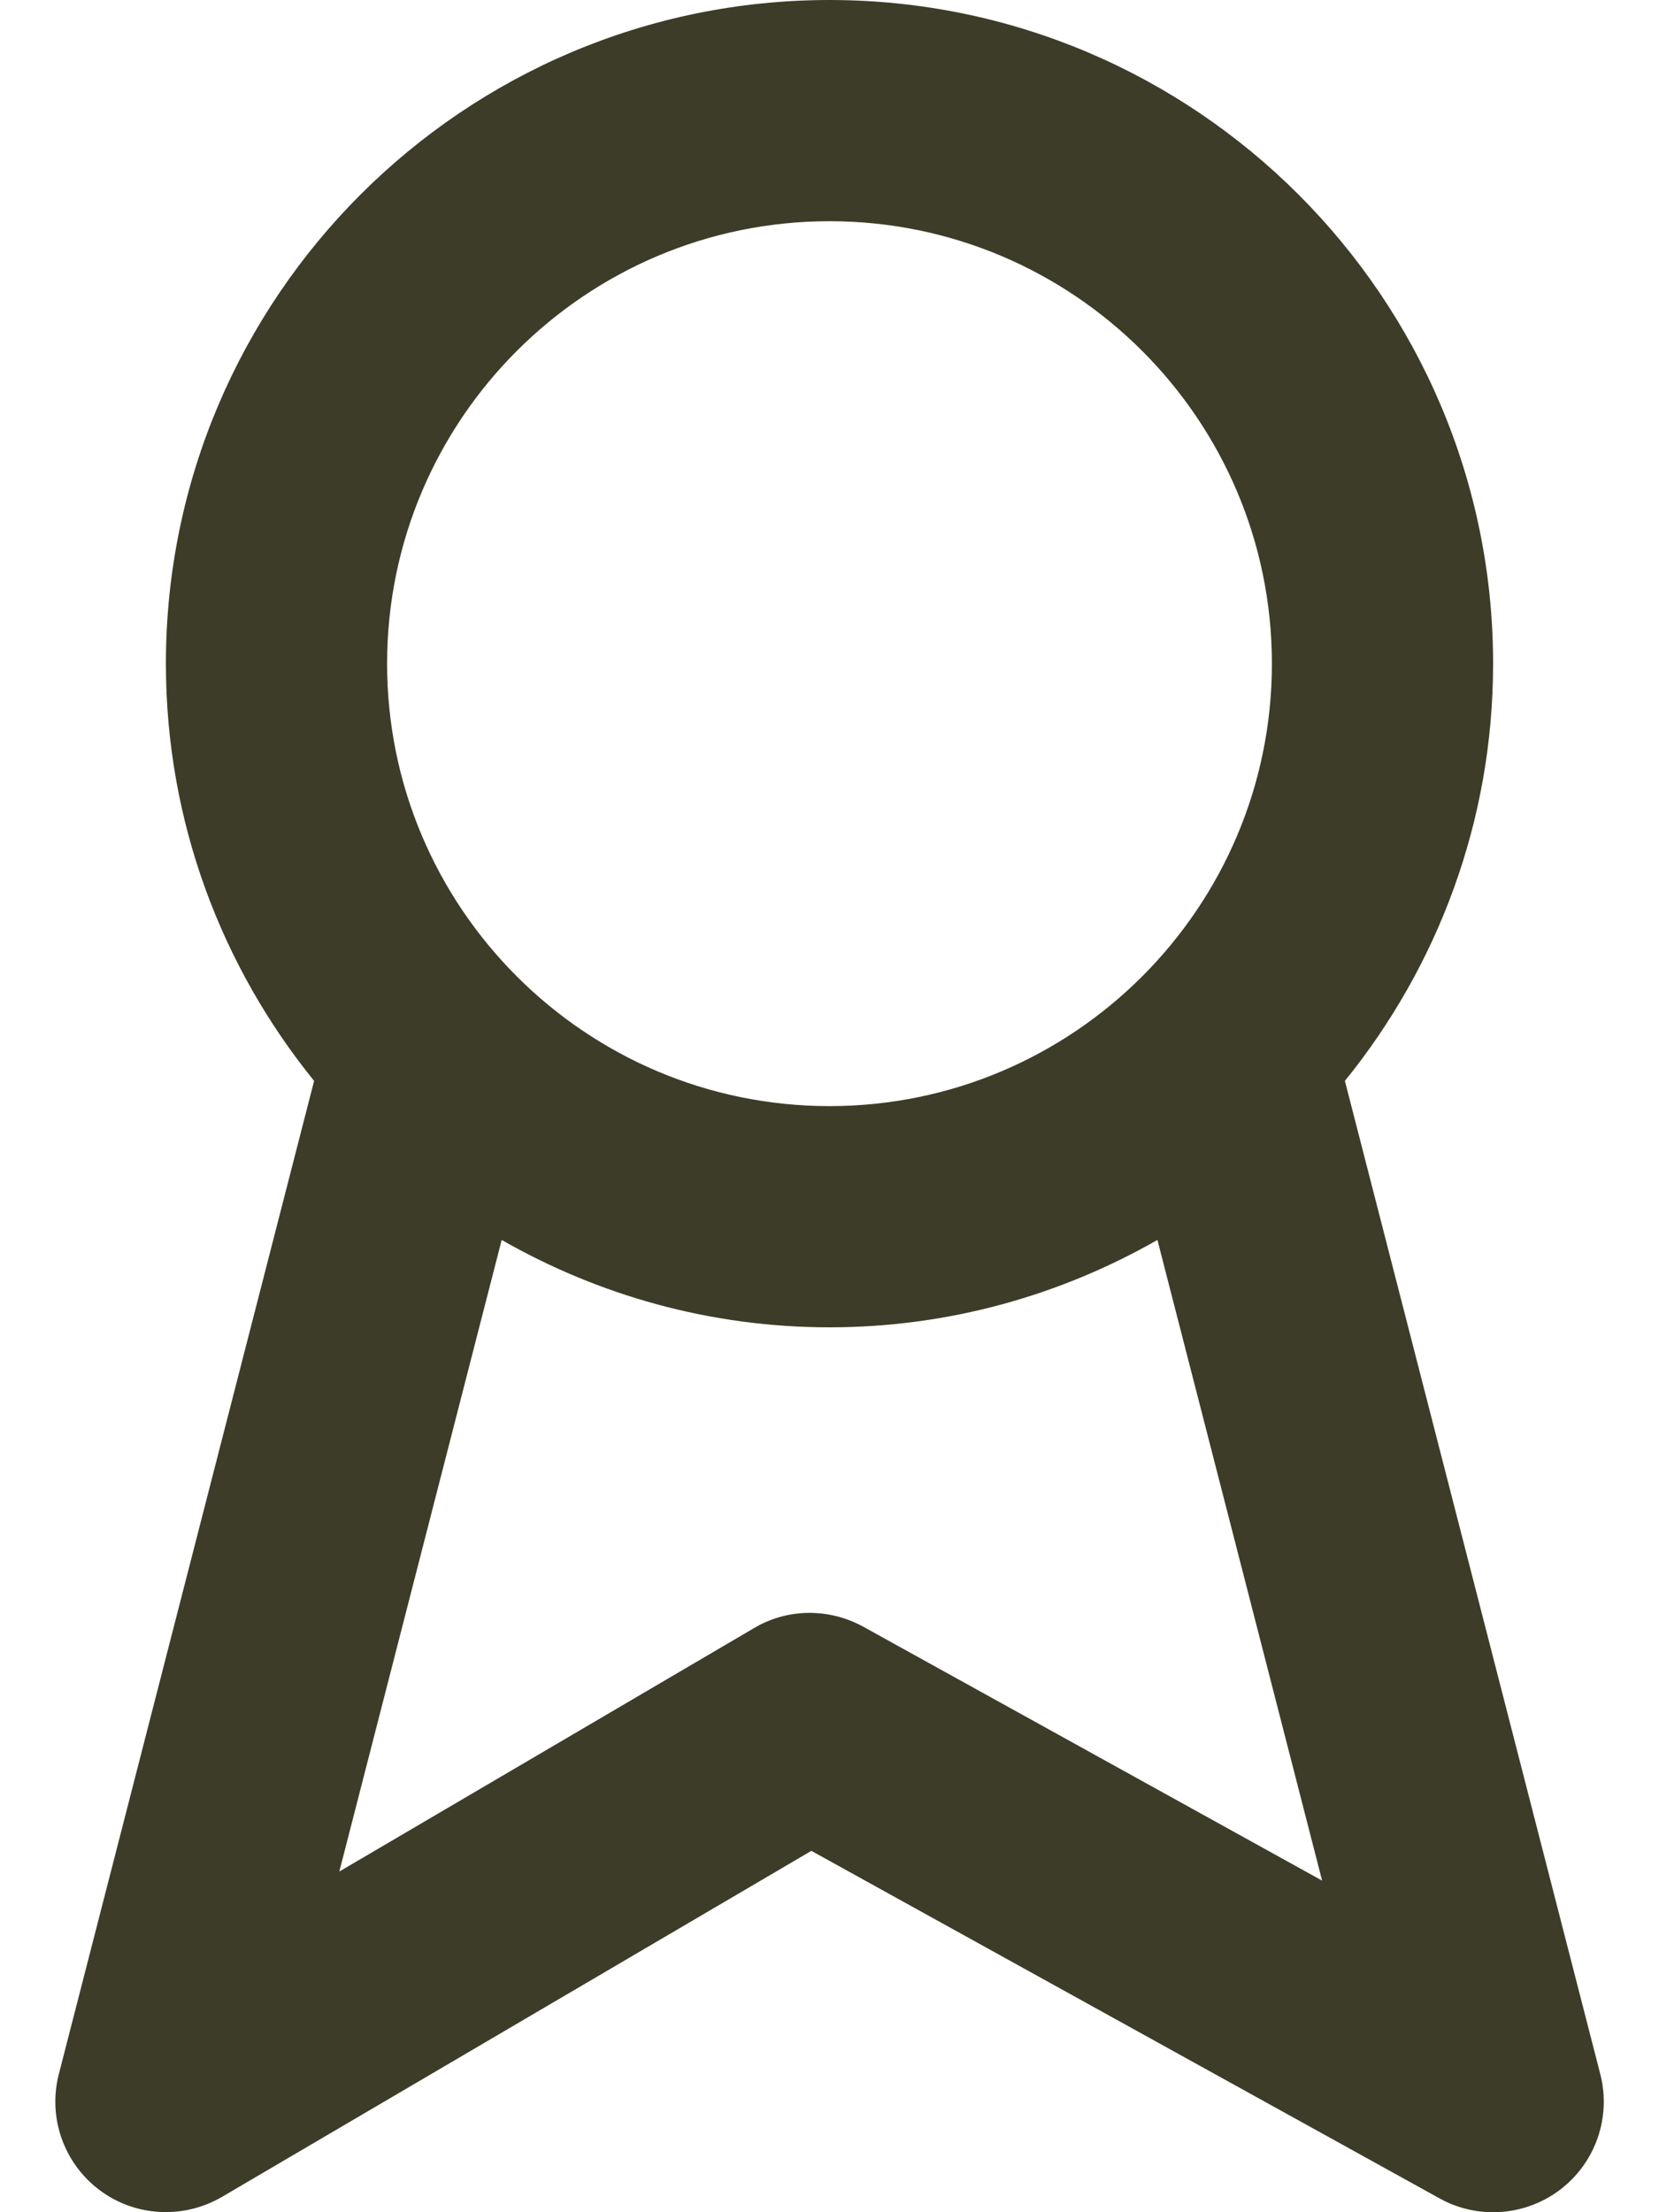 <svg width="15" height="20" viewBox="0 0 15 20" fill="none" xmlns="http://www.w3.org/2000/svg">
<path id="Mask" fill-rule="evenodd" clip-rule="evenodd" d="M7.806 14.707C7.495 14.536 7.119 14.539 6.816 14.72L3.068 16.92L4.536 11.21C5.411 11.71 6.422 12 7.5 12C8.578 12 9.589 11.71 10.465 11.21L11.954 17.002L7.806 14.707ZM7.5 2C9.706 2 11.5 3.794 11.5 6C11.5 8.206 9.706 10 7.5 10C5.294 10 3.5 8.206 3.5 6C3.5 3.794 5.294 2 7.5 2ZM14.469 18.751L12.16 9.772C12.996 8.74 13.5 7.429 13.5 6C13.5 2.691 10.809 0 7.5 0C4.192 0 1.5 2.691 1.5 6C1.5 7.429 2.004 8.74 2.84 9.772L0.532 18.751C0.431 19.143 0.576 19.556 0.899 19.799C1.221 20.042 1.659 20.064 2.006 19.862L7.336 16.733L13.016 19.875C13.167 19.959 13.334 20 13.5 20C13.717 20 13.933 19.93 14.113 19.791C14.428 19.547 14.569 19.138 14.469 18.751Z" fill="#3D3C29"/>
</svg>
